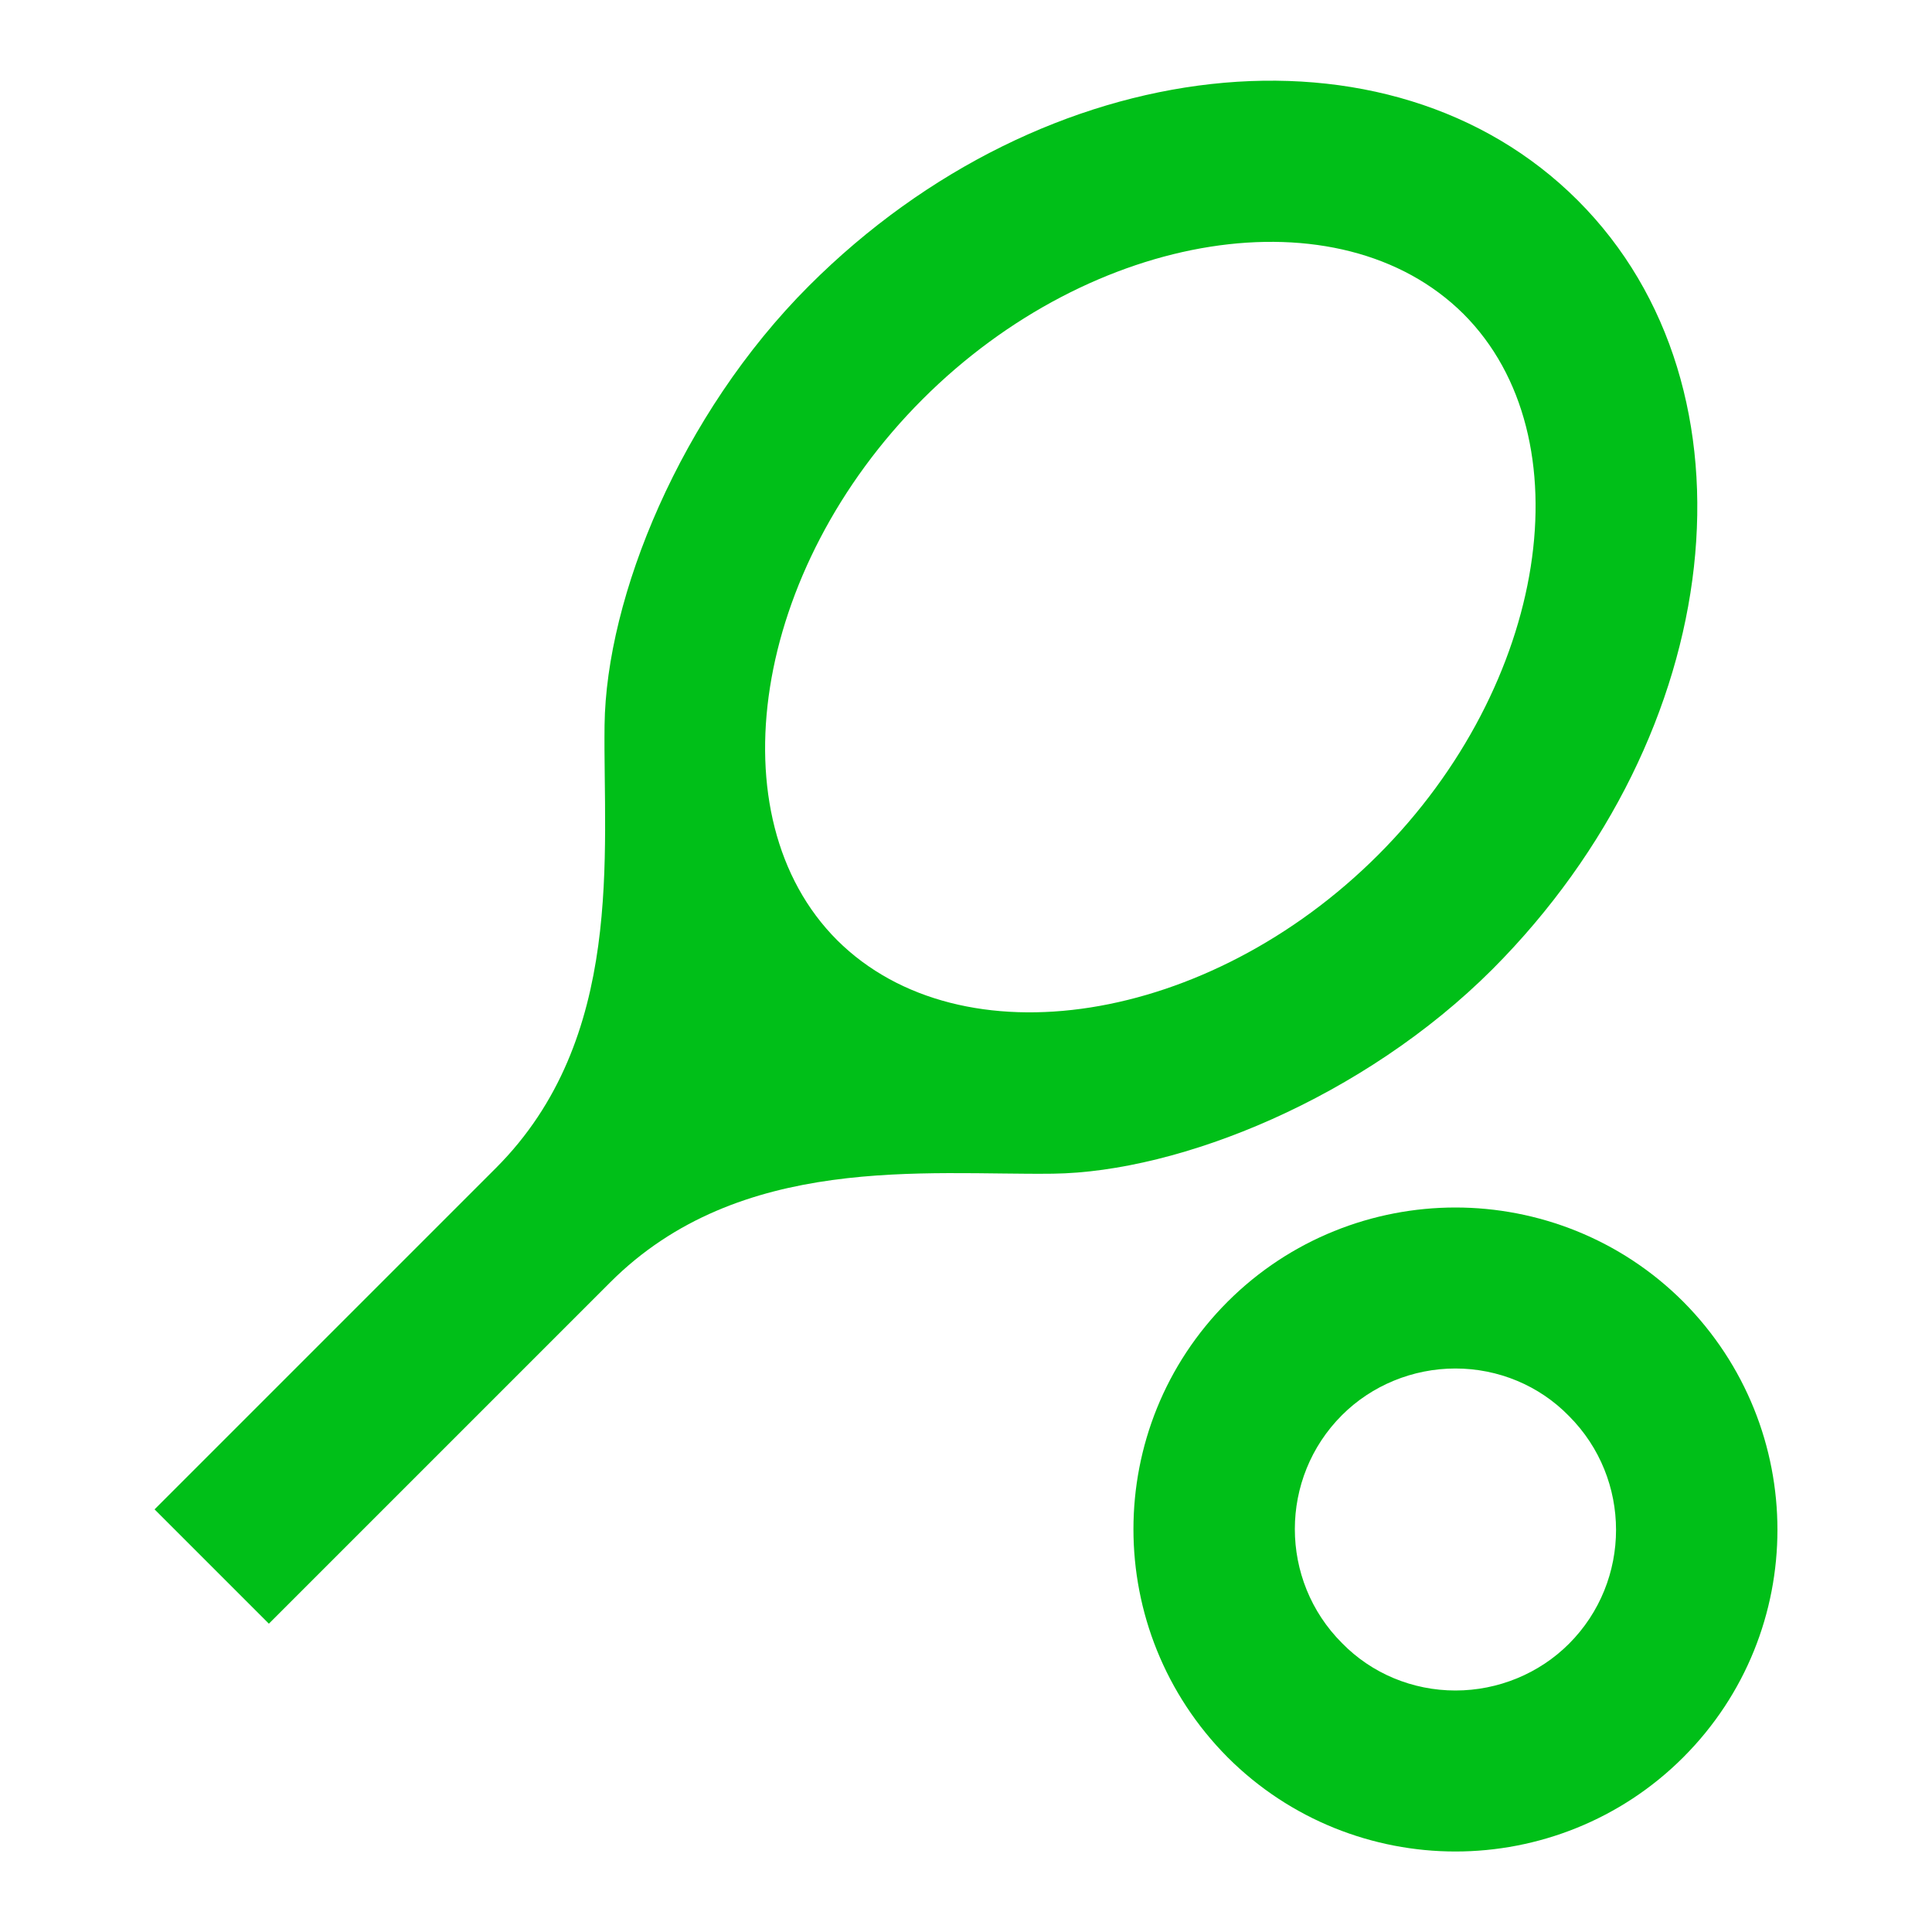 <svg width="24" height="24" viewBox="0 0 24 24" fill="none" xmlns="http://www.w3.org/2000/svg">
<path d="M19.6 2.49C17.26 0.15 12.98 0.62 10.05 3.55C8.45 5.15 7.53 7.42 7.51 9.01C7.49 10.59 7.77 12.9 6.16 14.51L1.92 18.75L3.34 20.17L7.58 15.93C9.19 14.32 11.5 14.6 13.08 14.58C14.66 14.56 16.94 13.64 18.54 12.04C21.46 9.11 21.94 4.83 19.6 2.49ZM10.4 11.68C8.87 10.15 9.35 7.07 11.46 4.96C13.57 2.85 16.64 2.37 18.18 3.9C19.71 5.43 19.23 8.51 17.12 10.62C15.01 12.73 11.94 13.21 10.4 11.68Z" fill="#00BF18"/>
<path d="M18.08 17C18.61 17 19.12 17.21 19.49 17.59C20.27 18.37 20.27 19.64 19.49 20.42C19.12 20.79 18.61 21 18.08 21C17.55 21 17.04 20.79 16.67 20.41C15.89 19.63 15.89 18.36 16.67 17.58C17.04 17.21 17.55 17 18.08 17ZM18.08 15C17.06 15 16.03 15.39 15.25 16.17C13.69 17.73 13.69 20.26 15.25 21.83C16.03 22.61 17.06 23 18.08 23C19.1 23 20.13 22.61 20.91 21.83C22.47 20.27 22.47 17.74 20.91 16.17C20.13 15.39 19.1 15 18.08 15Z" fill="#00BF18"/>
</svg>
